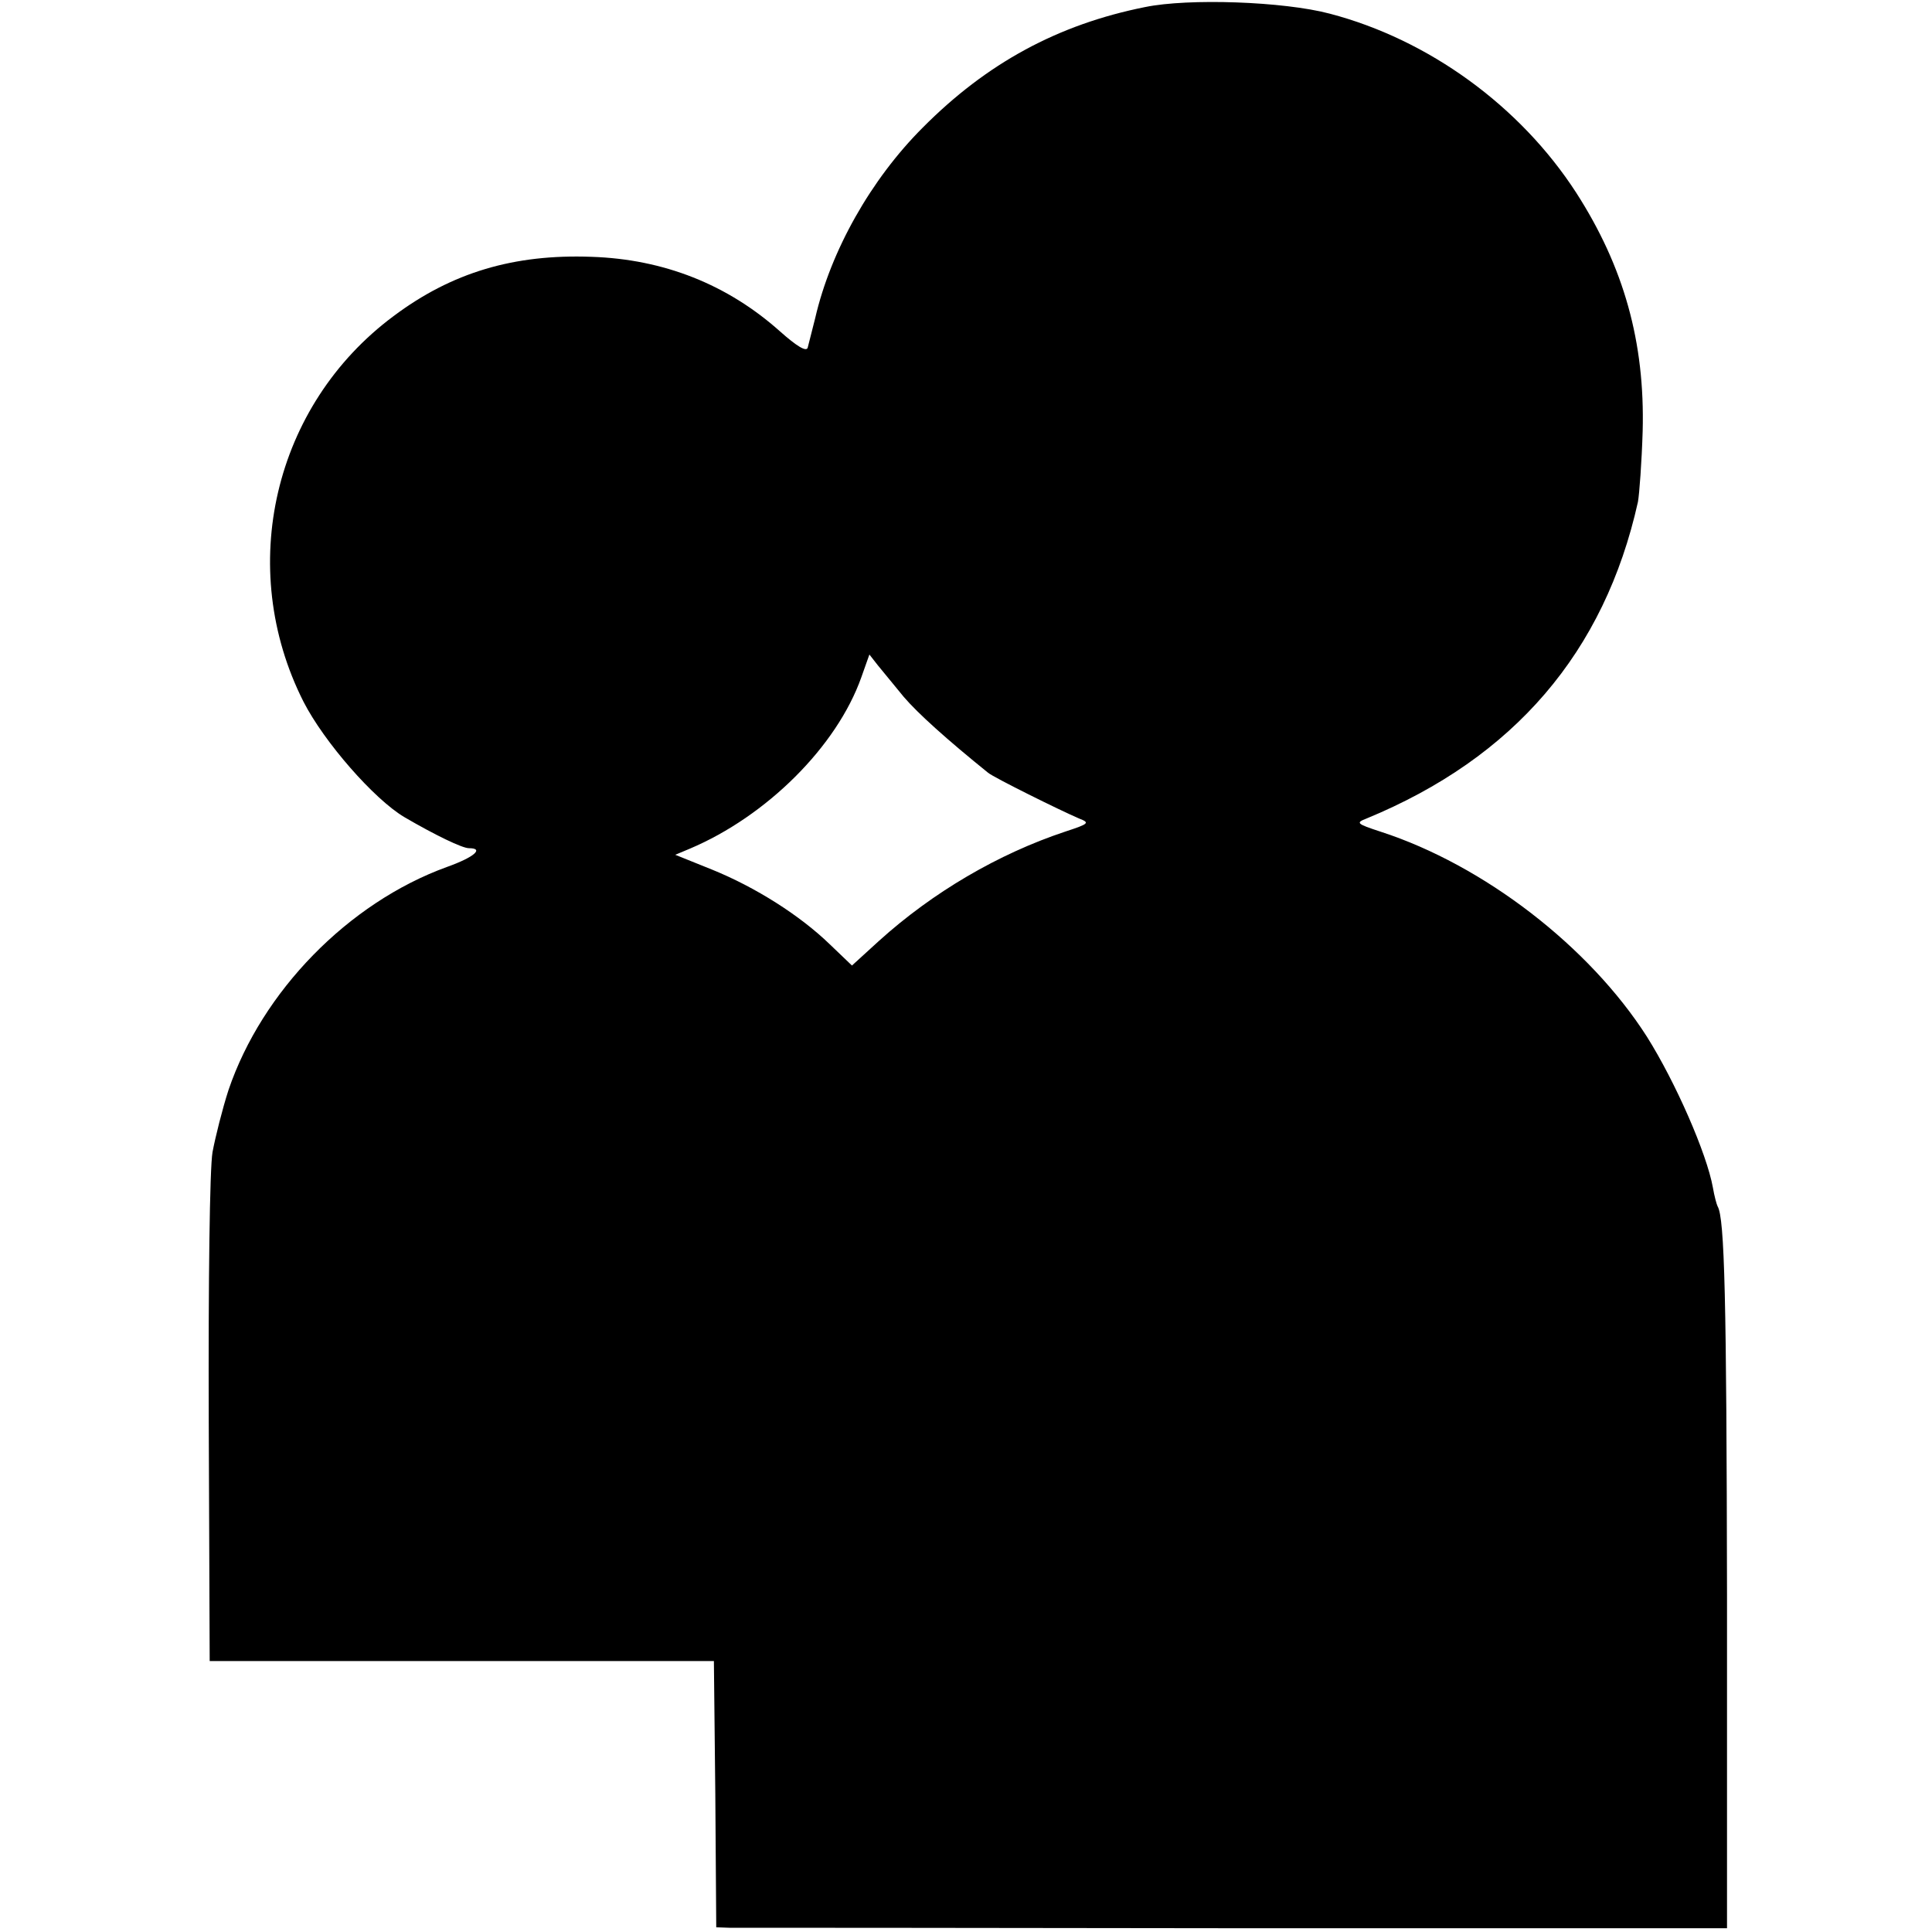 <?xml version="1.0" standalone="no"?>
<!DOCTYPE svg PUBLIC "-//W3C//DTD SVG 20010904//EN"
 "http://www.w3.org/TR/2001/REC-SVG-20010904/DTD/svg10.dtd">
<svg version="1.0" xmlns="http://www.w3.org/2000/svg"
 width="410pt" height="410pt" viewBox="0 0 410 410"
 preserveAspectRatio="xMidYMid meet">
<g transform="translate(0,410) scale(0.1,-0.1)"
fill="#000000" stroke="none">
<path d="M2430 4085 c-185 -37 -336 -119 -472 -256 -110 -110 -195 -261 -228
-404 -7 -27 -14 -56 -16 -63 -3 -9 -23 3 -59 35 -111 99 -246 153 -400 158
-164 6 -296 -33 -420 -126 -254 -189 -335 -533 -191 -818 44 -86 150 -207 214
-245 65 -38 123 -66 137 -66 33 0 12 -19 -47 -40 -209 -76 -392 -264 -463
-473 -13 -40 -28 -100 -34 -132 -6 -35 -9 -275 -8 -570 l2 -510 535 0 535 0 3
-282 2 -283 28 -1 c15 0 497 0 1072 -1 l1045 0 0 708 c-1 626 -5 800 -20 824
-2 4 -7 22 -10 40 -13 72 -79 223 -140 320 -122 191 -346 364 -565 435 -52 17
-53 19 -30 28 313 129 505 353 576 672 3 17 8 84 10 150 5 189 -40 349 -141
506 -119 184 -313 325 -523 380 -98 26 -300 33 -392 14z m-512 -1464 c30 -35
91 -90 179 -161 12 -10 151 -79 193 -97 23 -9 22 -11 -30 -28 -141 -47 -280
-128 -395 -232 l-57 -52 -47 45 c-63 61 -157 121 -251 159 l-77 31 31 13 c163
69 312 217 364 364 l17 48 18 -23 c11 -13 35 -43 55 -67z"/>
</g>
</svg>
